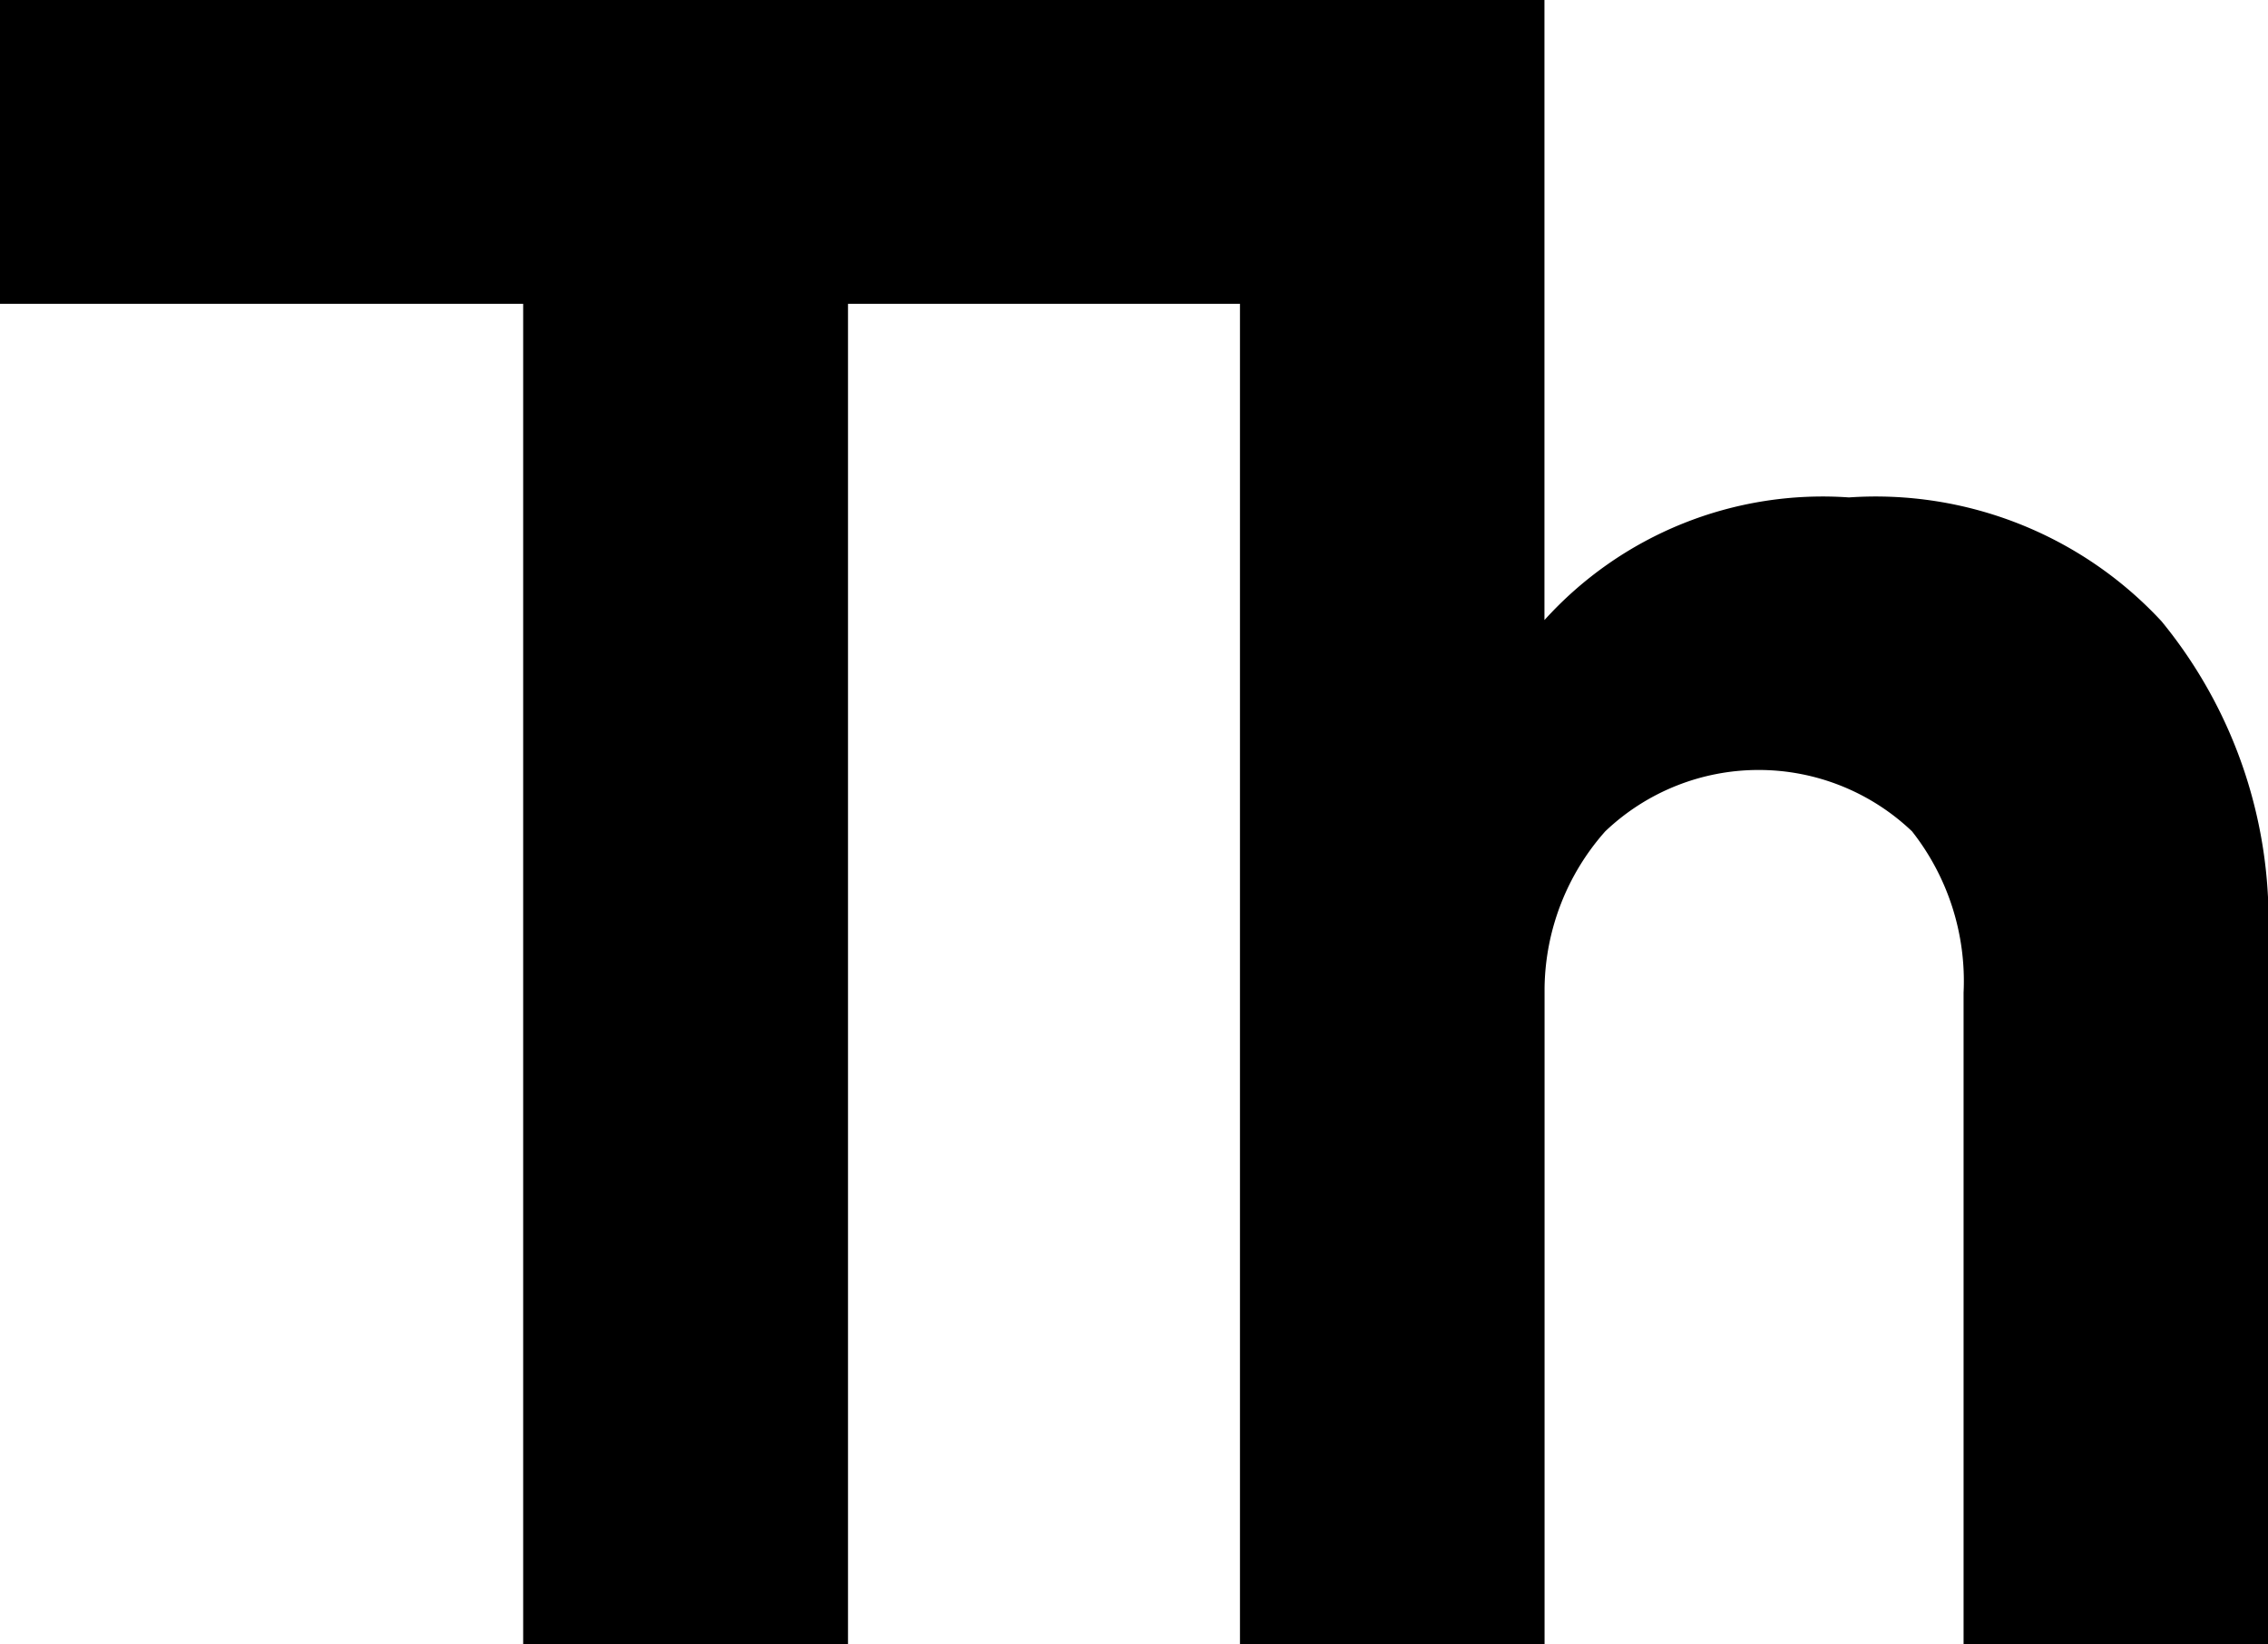<svg
            xmlns="http://www.w3.org/2000/svg"
            viewBox="0 0 40 29"
            fill="currentColor"
          >
            <path
              id="Path_1"
              data-name="Path 1"
              d="M715.466,326.22a6.874,6.874,0,0,0-5.513-2.184,6.614,6.614,0,0,0-5.37,2.163V315.264H677.344v5.358h9.227v23.642H692.3V320.622h6.913v23.642h5.372V332.689a4.239,4.239,0,0,1,1.07-2.764,3.922,3.922,0,0,1,5.411,0,4.27,4.27,0,0,1,.909,2.844v11.5h5.372V331.846A8.321,8.321,0,0,0,715.466,326.22Z"
              transform="translate(-677.344 -315.264)"
            ></path>
          </svg>
